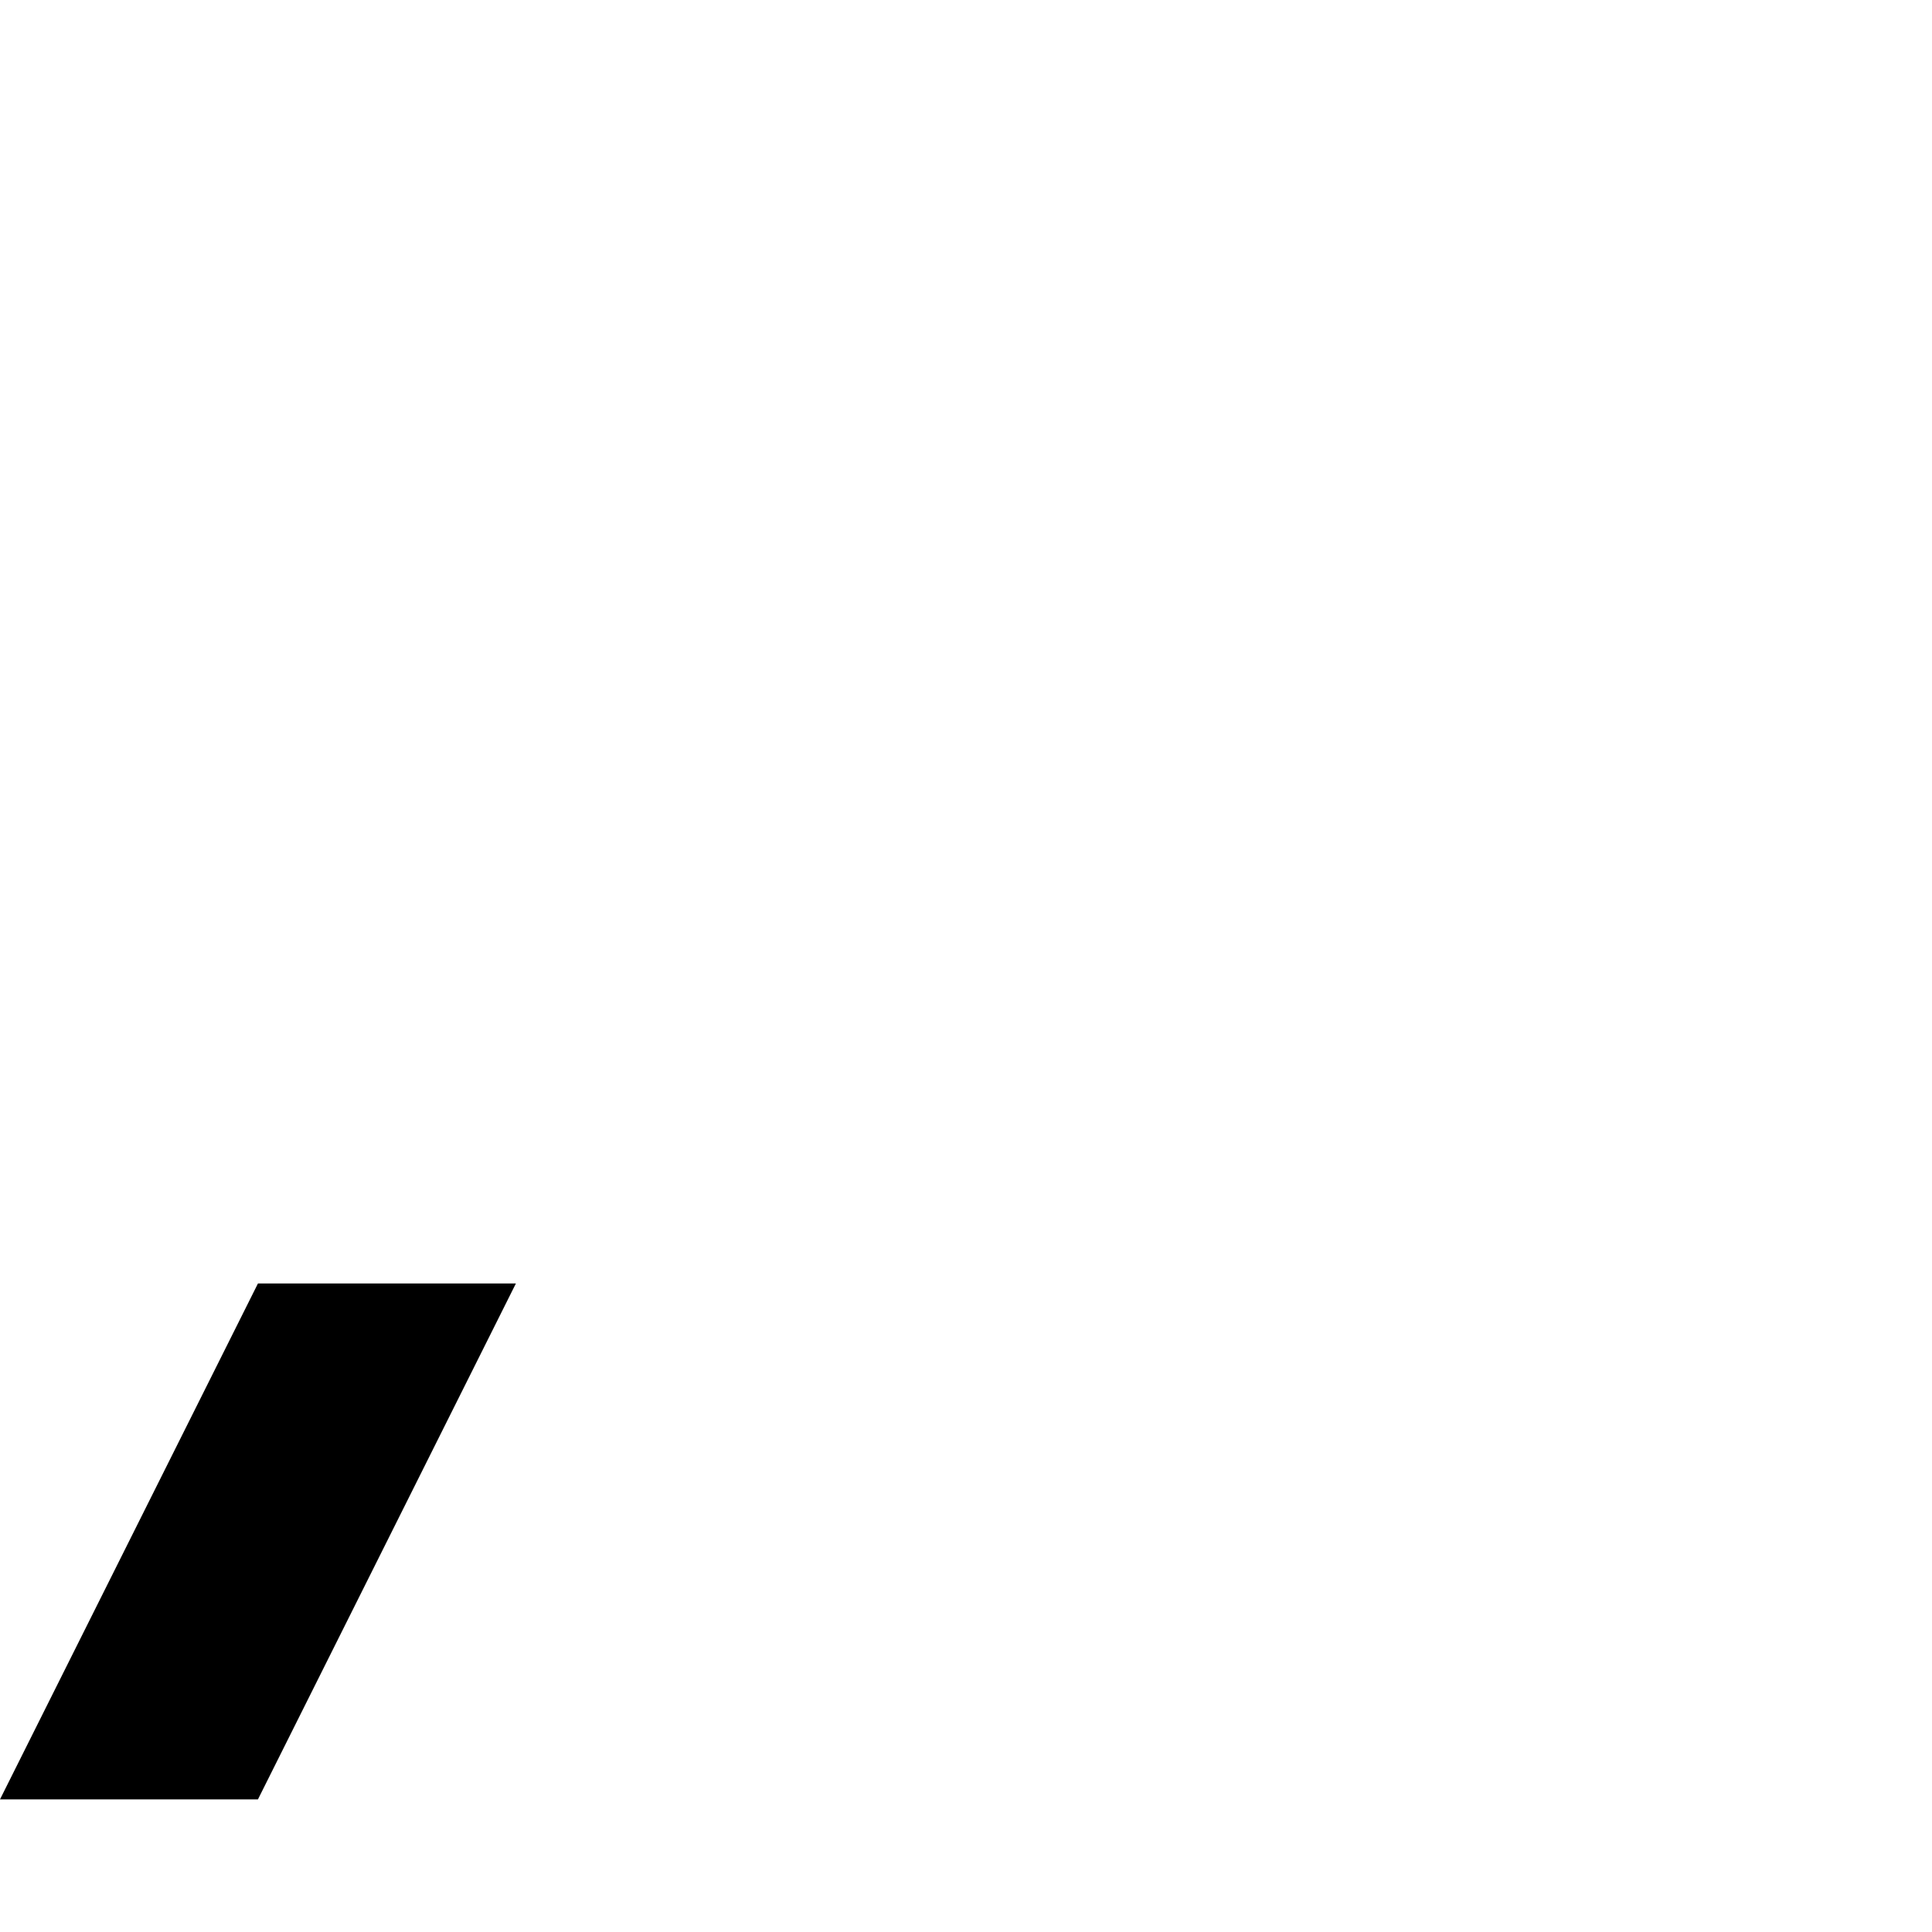 <?xml version="1.0" encoding="UTF-8" standalone="no"?>
<!-- Created with Inkscape (http://www.inkscape.org/) -->

<svg
   xmlns:dc="http://purl.org/dc/elements/1.1/"
   xmlns:cc="http://creativecommons.org/ns#"
   xmlns:rdf="http://www.w3.org/1999/02/22-rdf-syntax-ns#"
   xmlns:svg="http://www.w3.org/2000/svg"
   xmlns="http://www.w3.org/2000/svg"
   xmlns:sodipodi="http://sodipodi.sourceforge.net/DTD/sodipodi-0.dtd"
   xmlns:inkscape="http://www.inkscape.org/namespaces/inkscape"
   width="1250"
   height="1250"
   id="svg3123"
   version="1.1"
   inkscape:version="0.48.2 r9819"
   sodipodi:docname="!.svg">
  <defs
     id="defs3125" />
  <sodipodi:namedview
     id="base"
     pagecolor="#ffffff"
     bordercolor="#666666"
     borderopacity="1.0"
     inkscape:pageopacity="0.0"
     inkscape:pageshadow="2"
     inkscape:zoom="0.175"
     inkscape:cx="403.57143"
     inkscape:cy="634.28571"
     inkscape:document-units="pt"
     inkscape:current-layer="layer1"
     showgrid="false"
     units="pt"
     showguides="true"
     inkscape:guide-bbox="true"
     inkscape:window-width="1050"
     inkscape:window-height="662"
     inkscape:window-x="28"
     inkscape:window-y="0"
     inkscape:window-maximized="0">
    <sodipodi:guide
       orientation="0,1"
       position="0,250"
       id="guide3131" />
    <sodipodi:guide
       orientation="0,1"
       position="822.857,417.143"
       id="guide3117" />
  </sodipodi:namedview>
  <g
     inkscape:label="Layer 1"
     inkscape:groupmode="layer"
     id="layer1"
     transform="translate(0,197.638)">
    <path
       style="fill:#000000;stroke:none;display:inline"
       d="m 166.892,632.77 166.892,0 -166.892,333.783 -166.892,0 z"
       id="path4501-7"
       inkscape:connector-curvature="0"
       sodipodi:nodetypes="ccccc" />
  </g>
</svg>
